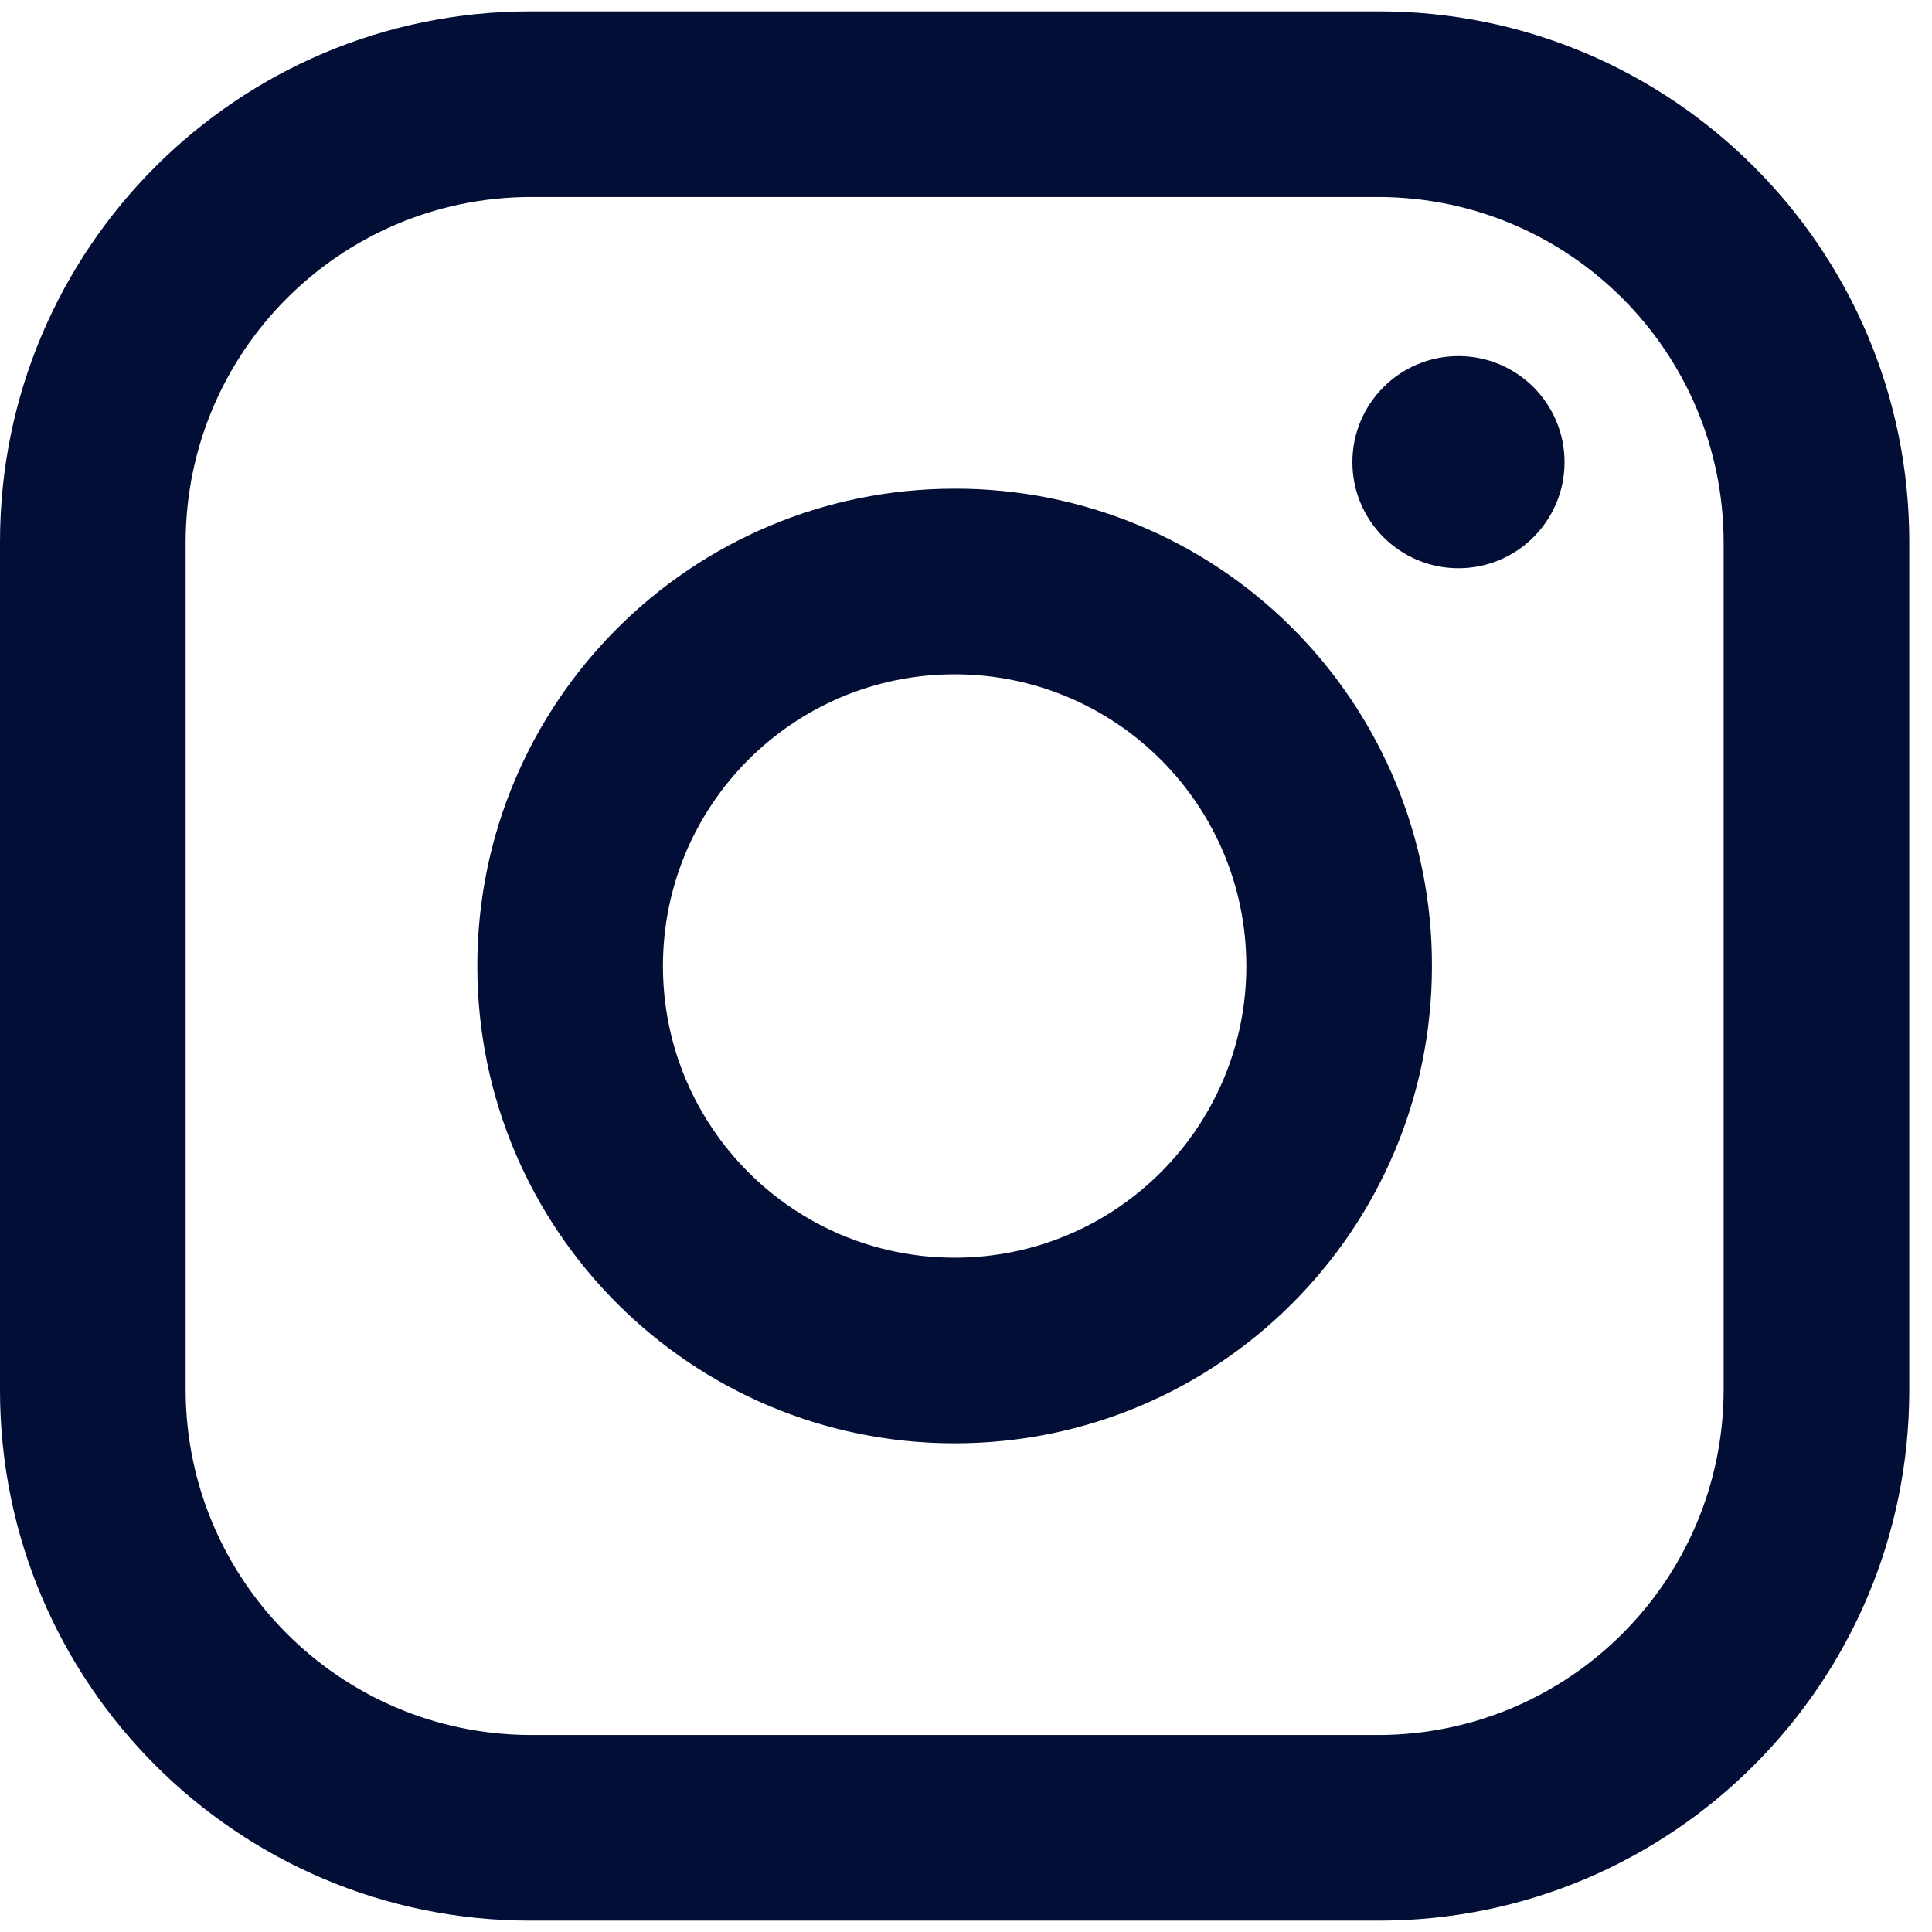 <svg width="51" height="51" viewBox="0 0 51 51" fill="none" xmlns="http://www.w3.org/2000/svg">
<path fill-rule="evenodd" clip-rule="evenodd" d="M36.4 0.3H14C6.268 0.3 0 6.568 0 14.3V36.7C0 44.432 6.268 50.7 14 50.7H36.4C44.132 50.7 50.4 44.432 50.4 36.7V14.3C50.4 6.568 44.132 0.3 36.4 0.3ZM45.5 36.7C45.485 41.719 41.419 45.784 36.4 45.8H14C8.981 45.784 4.915 41.719 4.9 36.7V14.3C4.915 9.28 8.981 5.215 14 5.2H36.4C41.419 5.215 45.485 9.28 45.5 14.3V36.7ZM38.5 15C40.046 15 41.3 13.746 41.3 12.2C41.3 10.653 40.046 9.4 38.5 9.4C36.954 9.4 35.7 10.653 35.7 12.2C35.7 13.746 36.954 15 38.5 15ZM25.2 12.9C18.241 12.9 12.6 18.541 12.6 25.5C12.6 32.459 18.241 38.1 25.2 38.1C32.159 38.1 37.8 32.459 37.8 25.5C37.807 22.156 36.482 18.947 34.118 16.582C31.753 14.217 28.544 12.892 25.2 12.9ZM17.5 25.5C17.5 29.752 20.947 33.2 25.2 33.2C29.453 33.2 32.9 29.752 32.9 25.5C32.9 21.247 29.453 17.8 25.2 17.8C20.947 17.8 17.5 21.247 17.5 25.5Z" fill="#020E35"/>
</svg>
